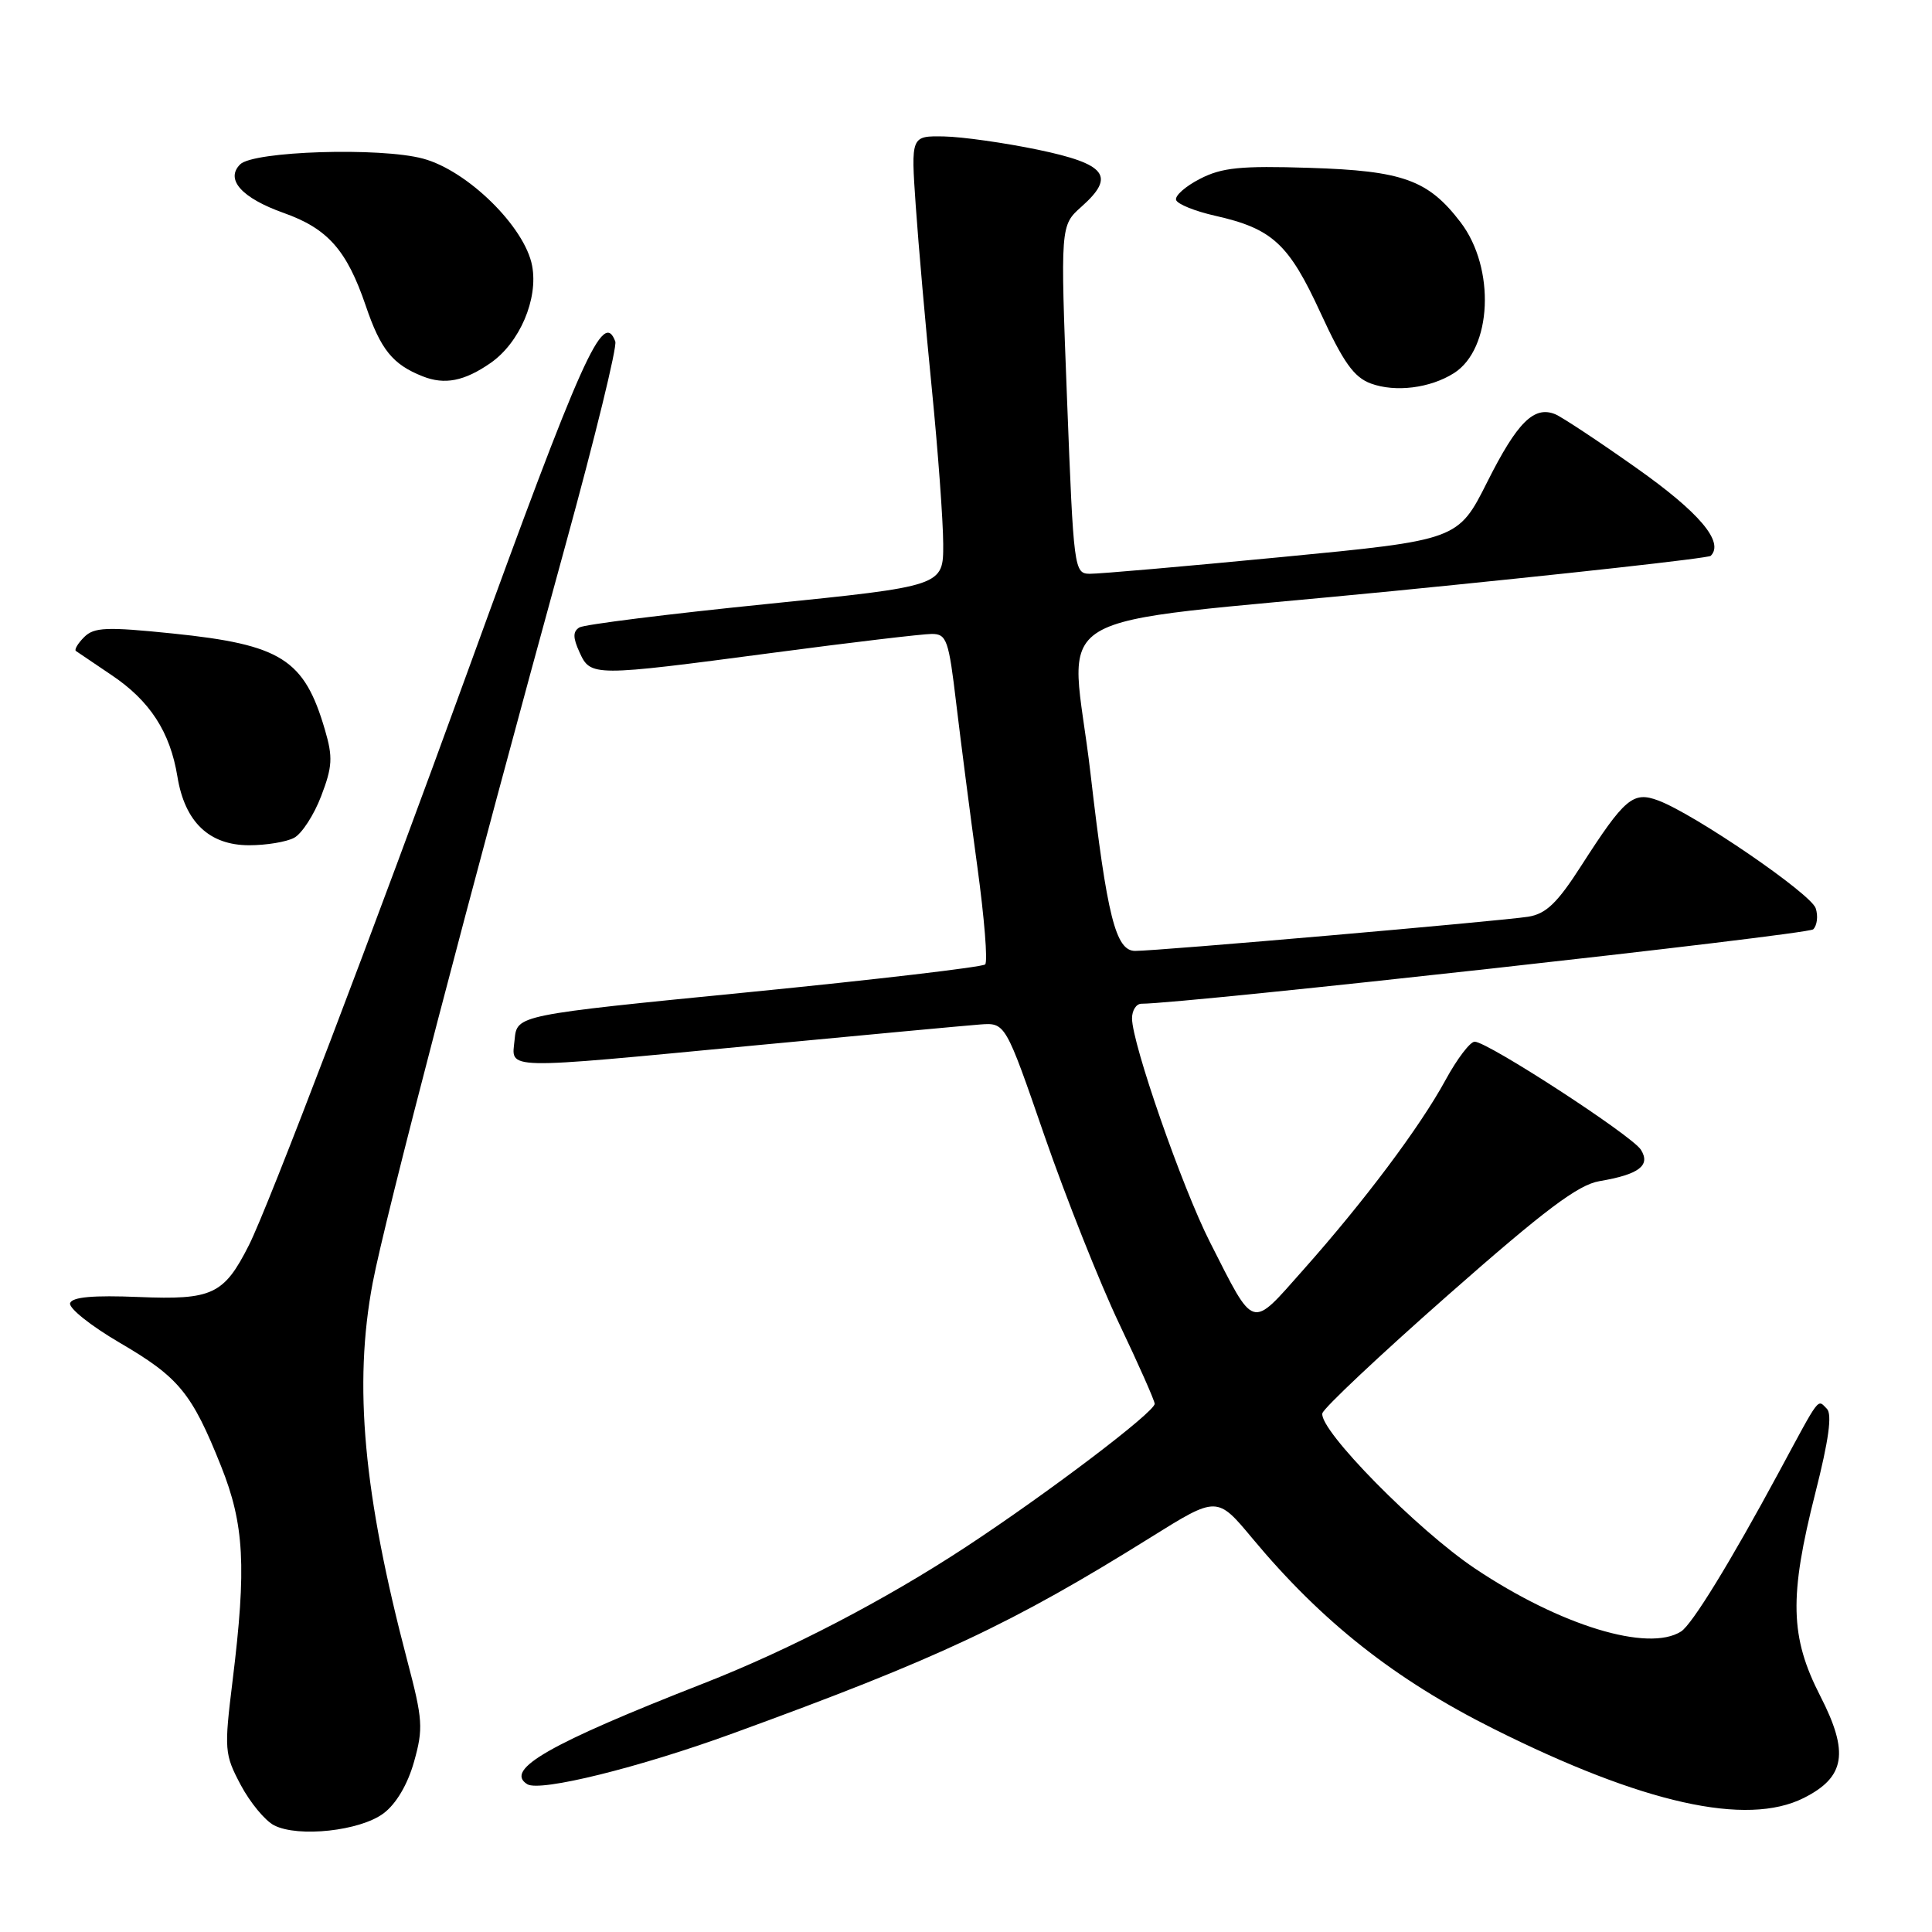 <?xml version="1.0" encoding="UTF-8" standalone="no"?>
<!DOCTYPE svg PUBLIC "-//W3C//DTD SVG 1.1//EN" "http://www.w3.org/Graphics/SVG/1.1/DTD/svg11.dtd" >
<svg xmlns="http://www.w3.org/2000/svg" xmlns:xlink="http://www.w3.org/1999/xlink" version="1.1" viewBox="0 0 256 256">
 <g >
 <path fill="currentColor"
d=" M 50.82 240.28 C 52.48 239.04 54.01 236.47 54.86 233.45 C 56.10 229.04 56.03 227.86 53.97 220.06 C 48.15 197.92 46.83 183.53 49.38 170.00 C 51.01 161.39 62.19 118.59 74.99 72.00 C 78.84 57.98 81.79 45.94 81.53 45.25 C 79.93 40.96 77.18 47.09 62.14 88.50 C 49.53 123.24 35.54 159.95 32.98 165.00 C 29.67 171.54 28.14 172.26 18.39 171.86 C 12.35 171.61 9.57 171.86 9.29 172.67 C 9.07 173.32 12.03 175.68 15.88 177.93 C 23.72 182.51 25.42 184.58 29.29 194.27 C 32.37 201.98 32.68 207.60 30.82 222.69 C 29.69 231.88 29.74 232.44 31.90 236.52 C 33.14 238.85 35.13 241.26 36.33 241.87 C 39.53 243.50 47.71 242.61 50.82 240.28 Z  M 238.99 238.25 C 244.51 235.48 245.04 232.23 241.20 224.74 C 237.18 216.90 237.05 211.59 240.55 197.79 C 242.32 190.82 242.79 187.39 242.07 186.67 C 240.79 185.39 241.25 184.80 235.75 195.00 C 229.28 206.99 224.21 215.25 222.75 216.18 C 218.39 218.95 206.76 215.40 195.48 207.86 C 187.79 202.72 174.74 189.45 175.22 187.27 C 175.38 186.58 182.88 179.52 191.91 171.57 C 204.69 160.31 209.11 156.99 211.93 156.51 C 217.18 155.62 218.74 154.44 217.43 152.35 C 216.27 150.48 197.18 138.07 195.41 138.03 C 194.81 138.01 193.07 140.30 191.54 143.11 C 188.16 149.32 180.78 159.17 172.64 168.32 C 165.67 176.17 166.31 176.37 160.32 164.58 C 156.64 157.33 150.00 138.27 150.00 134.94 C 150.00 133.87 150.56 133.00 151.25 133.00 C 157.07 132.99 239.55 123.85 240.26 123.14 C 240.78 122.62 240.93 121.37 240.59 120.35 C 239.96 118.42 224.56 107.88 219.73 106.07 C 216.38 104.82 215.29 105.74 209.50 114.75 C 206.35 119.66 204.86 121.09 202.50 121.47 C 198.91 122.04 153.40 126.01 150.41 126.00 C 147.84 126.00 146.69 121.45 144.50 102.51 C 141.89 79.88 136.64 83.05 184.56 78.32 C 207.42 76.06 226.37 73.96 226.68 73.65 C 228.50 71.83 225.18 67.90 216.82 62.00 C 211.76 58.42 206.91 55.22 206.06 54.88 C 203.26 53.75 201.04 55.96 197.09 63.82 C 193.20 71.56 193.20 71.56 169.85 73.81 C 157.01 75.05 145.55 76.05 144.39 76.03 C 142.33 76.00 142.26 75.45 141.39 52.94 C 140.50 29.88 140.50 29.88 143.31 27.38 C 147.85 23.34 146.62 21.73 137.49 19.83 C 133.10 18.92 127.52 18.13 125.10 18.08 C 120.70 18.00 120.70 18.00 121.34 27.25 C 121.69 32.34 122.65 43.25 123.47 51.50 C 124.29 59.75 124.97 69.01 124.98 72.08 C 125.00 77.66 125.00 77.66 101.46 80.05 C 88.52 81.36 77.40 82.75 76.77 83.14 C 75.90 83.68 75.90 84.49 76.79 86.43 C 78.26 89.66 78.52 89.66 102.40 86.50 C 112.80 85.12 122.27 84.00 123.46 84.00 C 125.44 84.00 125.71 84.78 126.71 93.25 C 127.32 98.34 128.57 108.04 129.50 114.82 C 130.43 121.60 130.90 127.43 130.54 127.79 C 130.19 128.14 116.08 129.80 99.20 131.47 C 68.50 134.50 68.50 134.50 68.19 137.75 C 67.80 141.80 66.01 141.76 100.26 138.50 C 114.69 137.13 128.01 135.89 129.86 135.75 C 133.22 135.50 133.22 135.50 138.40 150.50 C 141.26 158.75 145.71 169.95 148.29 175.38 C 150.88 180.82 153.00 185.60 153.00 186.01 C 153.00 187.11 138.86 197.83 128.00 204.97 C 117.24 212.04 104.62 218.60 93.25 223.05 C 72.78 231.06 66.76 234.50 69.87 236.42 C 71.55 237.46 84.68 234.22 97.12 229.68 C 124.33 219.77 134.07 215.19 152.49 203.70 C 161.27 198.22 161.27 198.22 165.97 203.87 C 175.15 214.89 184.80 222.52 197.91 229.08 C 217.69 238.98 231.42 242.04 238.99 238.25 Z  M 38.98 111.01 C 39.99 110.47 41.61 107.98 42.56 105.48 C 44.05 101.59 44.12 100.33 43.06 96.72 C 40.32 87.34 37.28 85.42 22.87 83.94 C 14.11 83.04 12.46 83.11 11.15 84.42 C 10.31 85.26 9.82 86.09 10.06 86.26 C 10.30 86.43 12.41 87.86 14.75 89.43 C 19.86 92.85 22.54 96.97 23.51 102.91 C 24.49 108.92 27.71 112.00 33.02 112.00 C 35.28 112.00 37.96 111.56 38.98 111.01 Z  M 192.66 49.44 C 197.71 46.24 198.18 35.55 193.54 29.46 C 189.24 23.83 185.90 22.63 173.50 22.24 C 164.39 21.95 161.90 22.20 159.00 23.70 C 157.07 24.69 155.65 25.95 155.84 26.50 C 156.02 27.05 158.35 27.99 161.02 28.59 C 168.60 30.30 170.77 32.30 174.98 41.46 C 178.00 48.02 179.40 49.99 181.65 50.82 C 184.90 52.01 189.50 51.44 192.66 49.44 Z  M 65.00 48.10 C 68.85 45.43 71.34 39.63 70.51 35.22 C 69.55 30.07 61.95 22.60 56.06 21.02 C 50.41 19.49 33.57 20.02 31.82 21.78 C 29.82 23.78 32.03 26.24 37.60 28.22 C 43.43 30.29 45.95 33.14 48.46 40.50 C 50.43 46.32 52.03 48.30 56.02 49.87 C 58.92 51.02 61.53 50.51 65.00 48.10 Z "/>
</g>
</svg>
